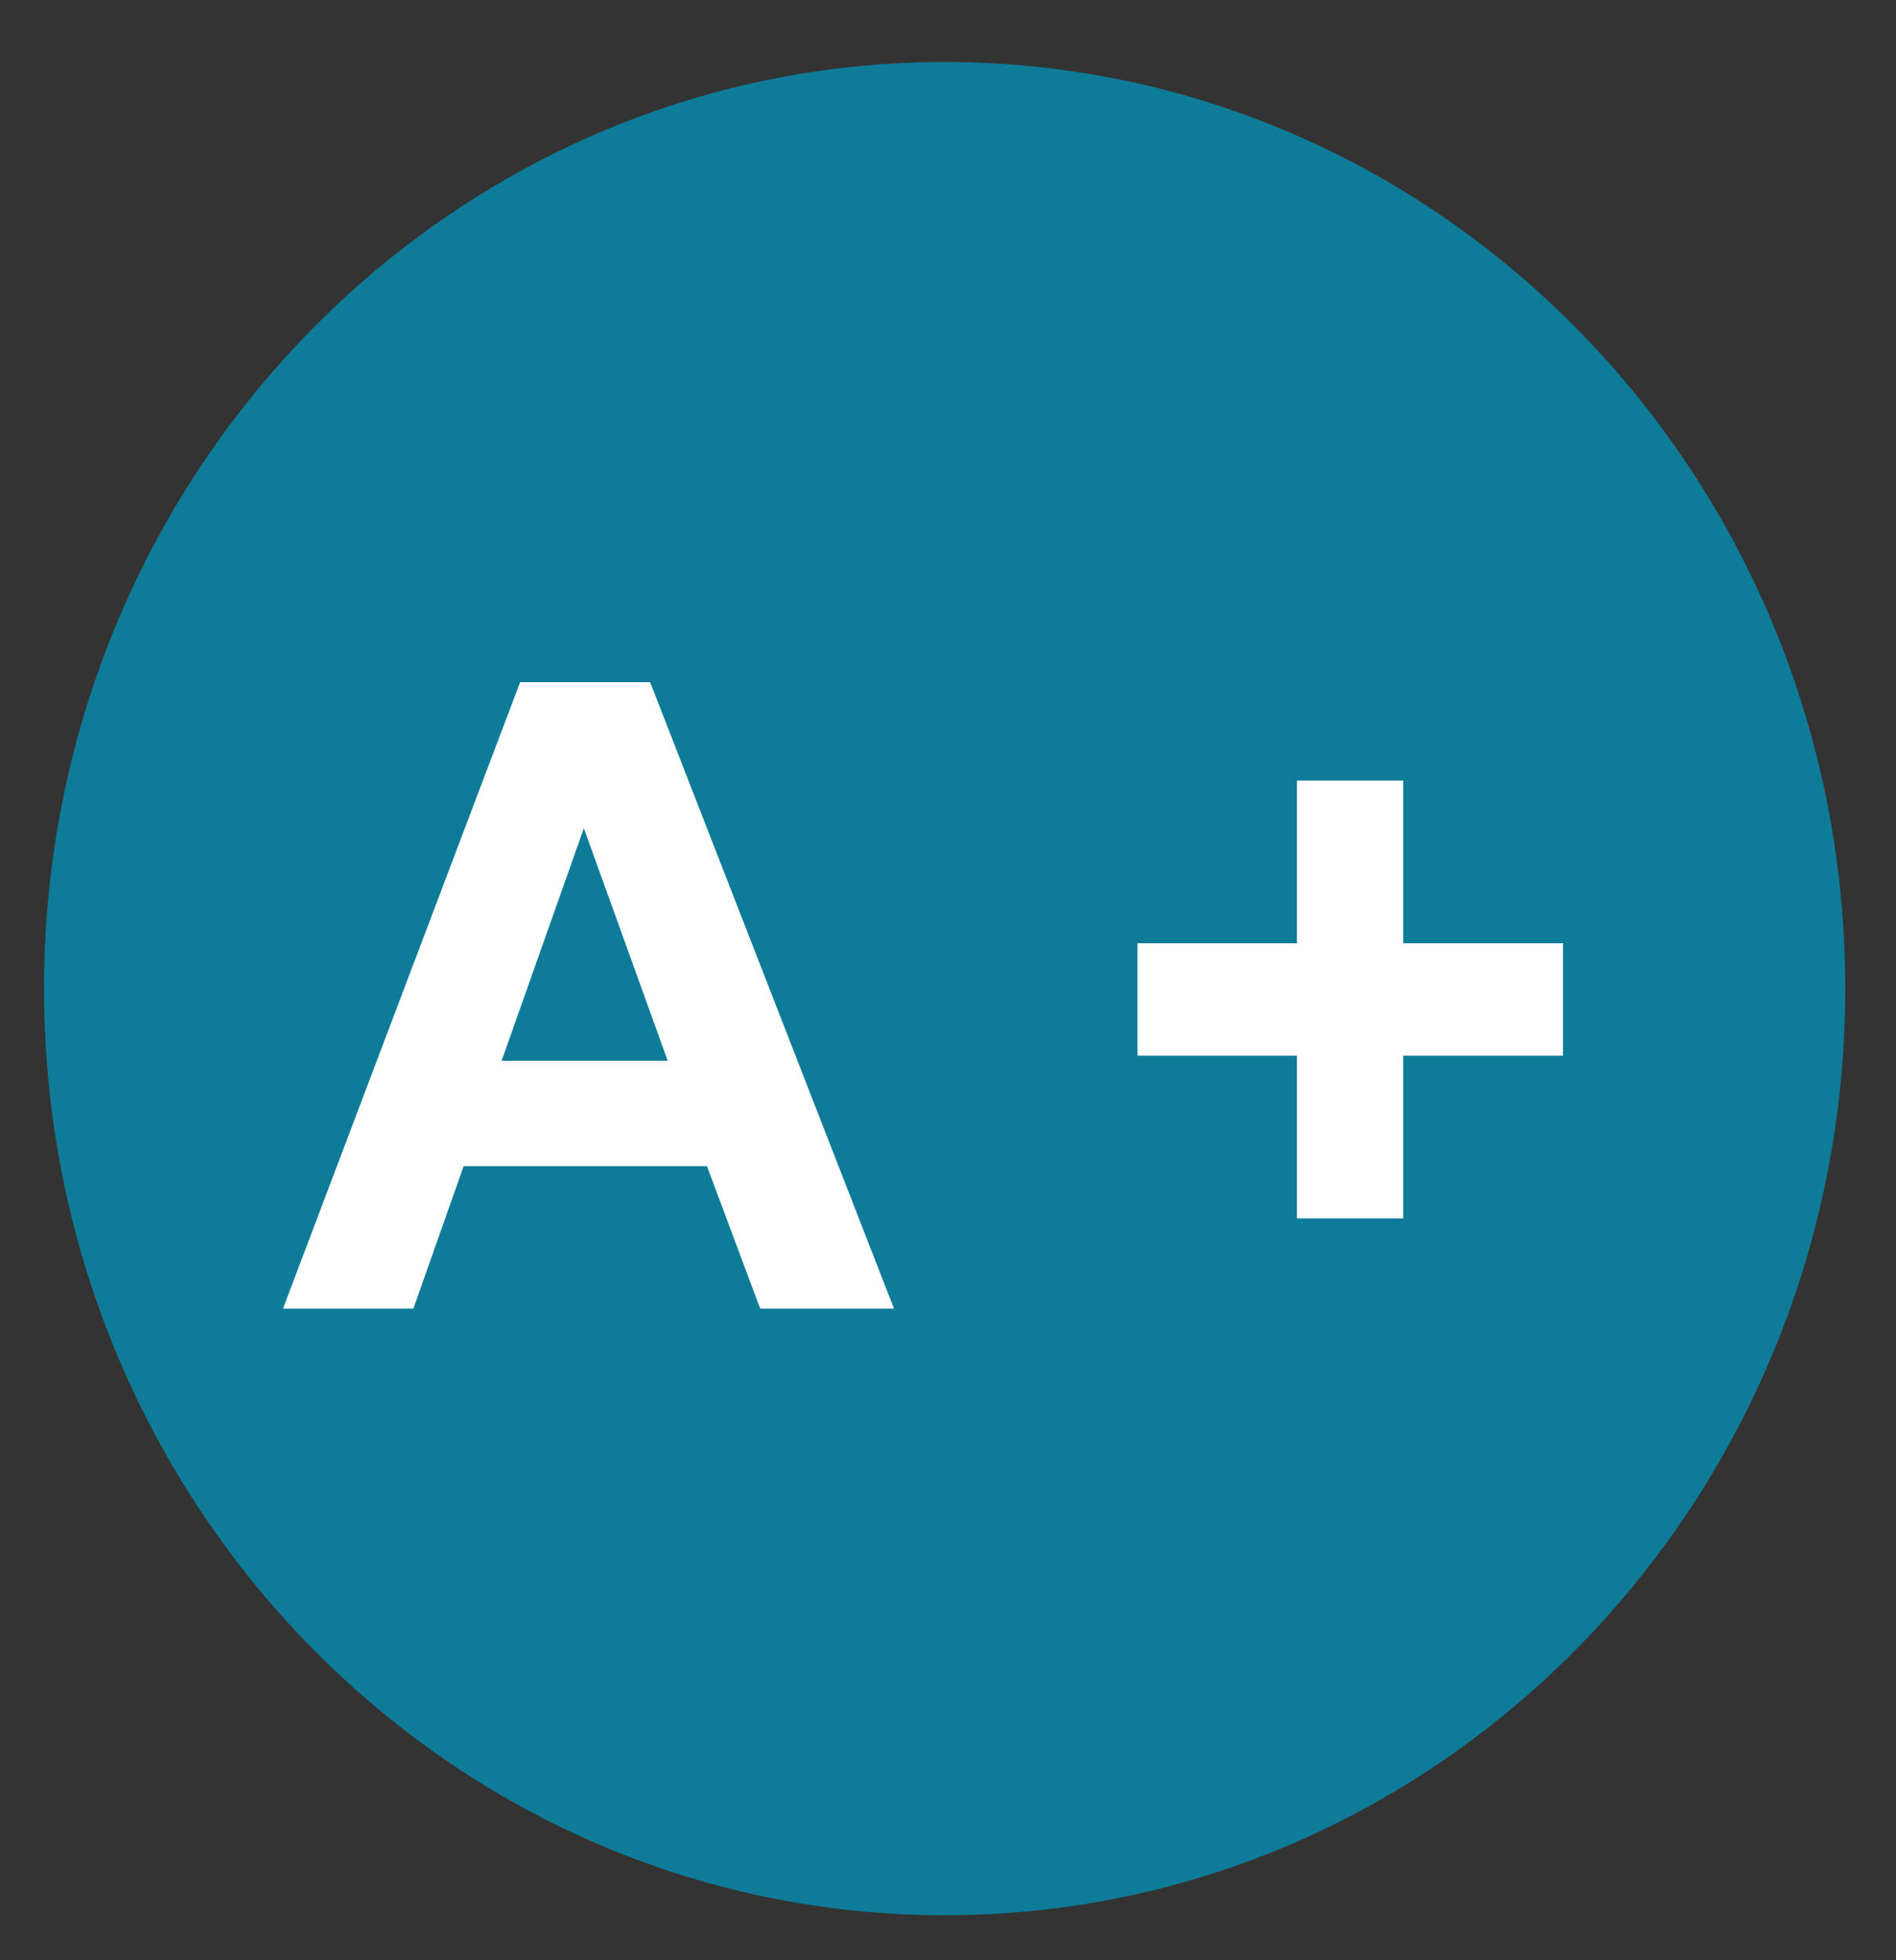 <svg width="30" height="31" viewBox="0 0 30 31" fill="none" xmlns="http://www.w3.org/2000/svg">
<rect x="0" y="0" width="30" height="31" fill="#333333" stroke="none"/>
<g id="Group">
<path id="Vector" d="M14.947 30.288C22.817 30.288 29.197 23.728 29.197 15.635C29.197 7.542 22.817 0.981 14.947 0.981C7.077 0.981 0.697 7.542 0.697 15.635C0.697 23.728 7.077 30.288 14.947 30.288Z" fill="#0E7C98"/>
<g id="Group_2">
<path id="Vector_2" d="M14.145 20.694H12.028L11.186 18.442H7.336L6.541 20.694H4.478L8.23 10.788H10.287L14.145 20.694ZM10.565 16.775L9.238 13.098L7.937 16.775H10.565Z" fill="white"/>
<path id="Vector_3" d="M20.521 19.268V16.695H17.998V14.917H20.521V12.344H22.203V14.917H24.732V16.695H22.203V19.268H20.521Z" fill="white"/>
</g>
</g>
</svg>
